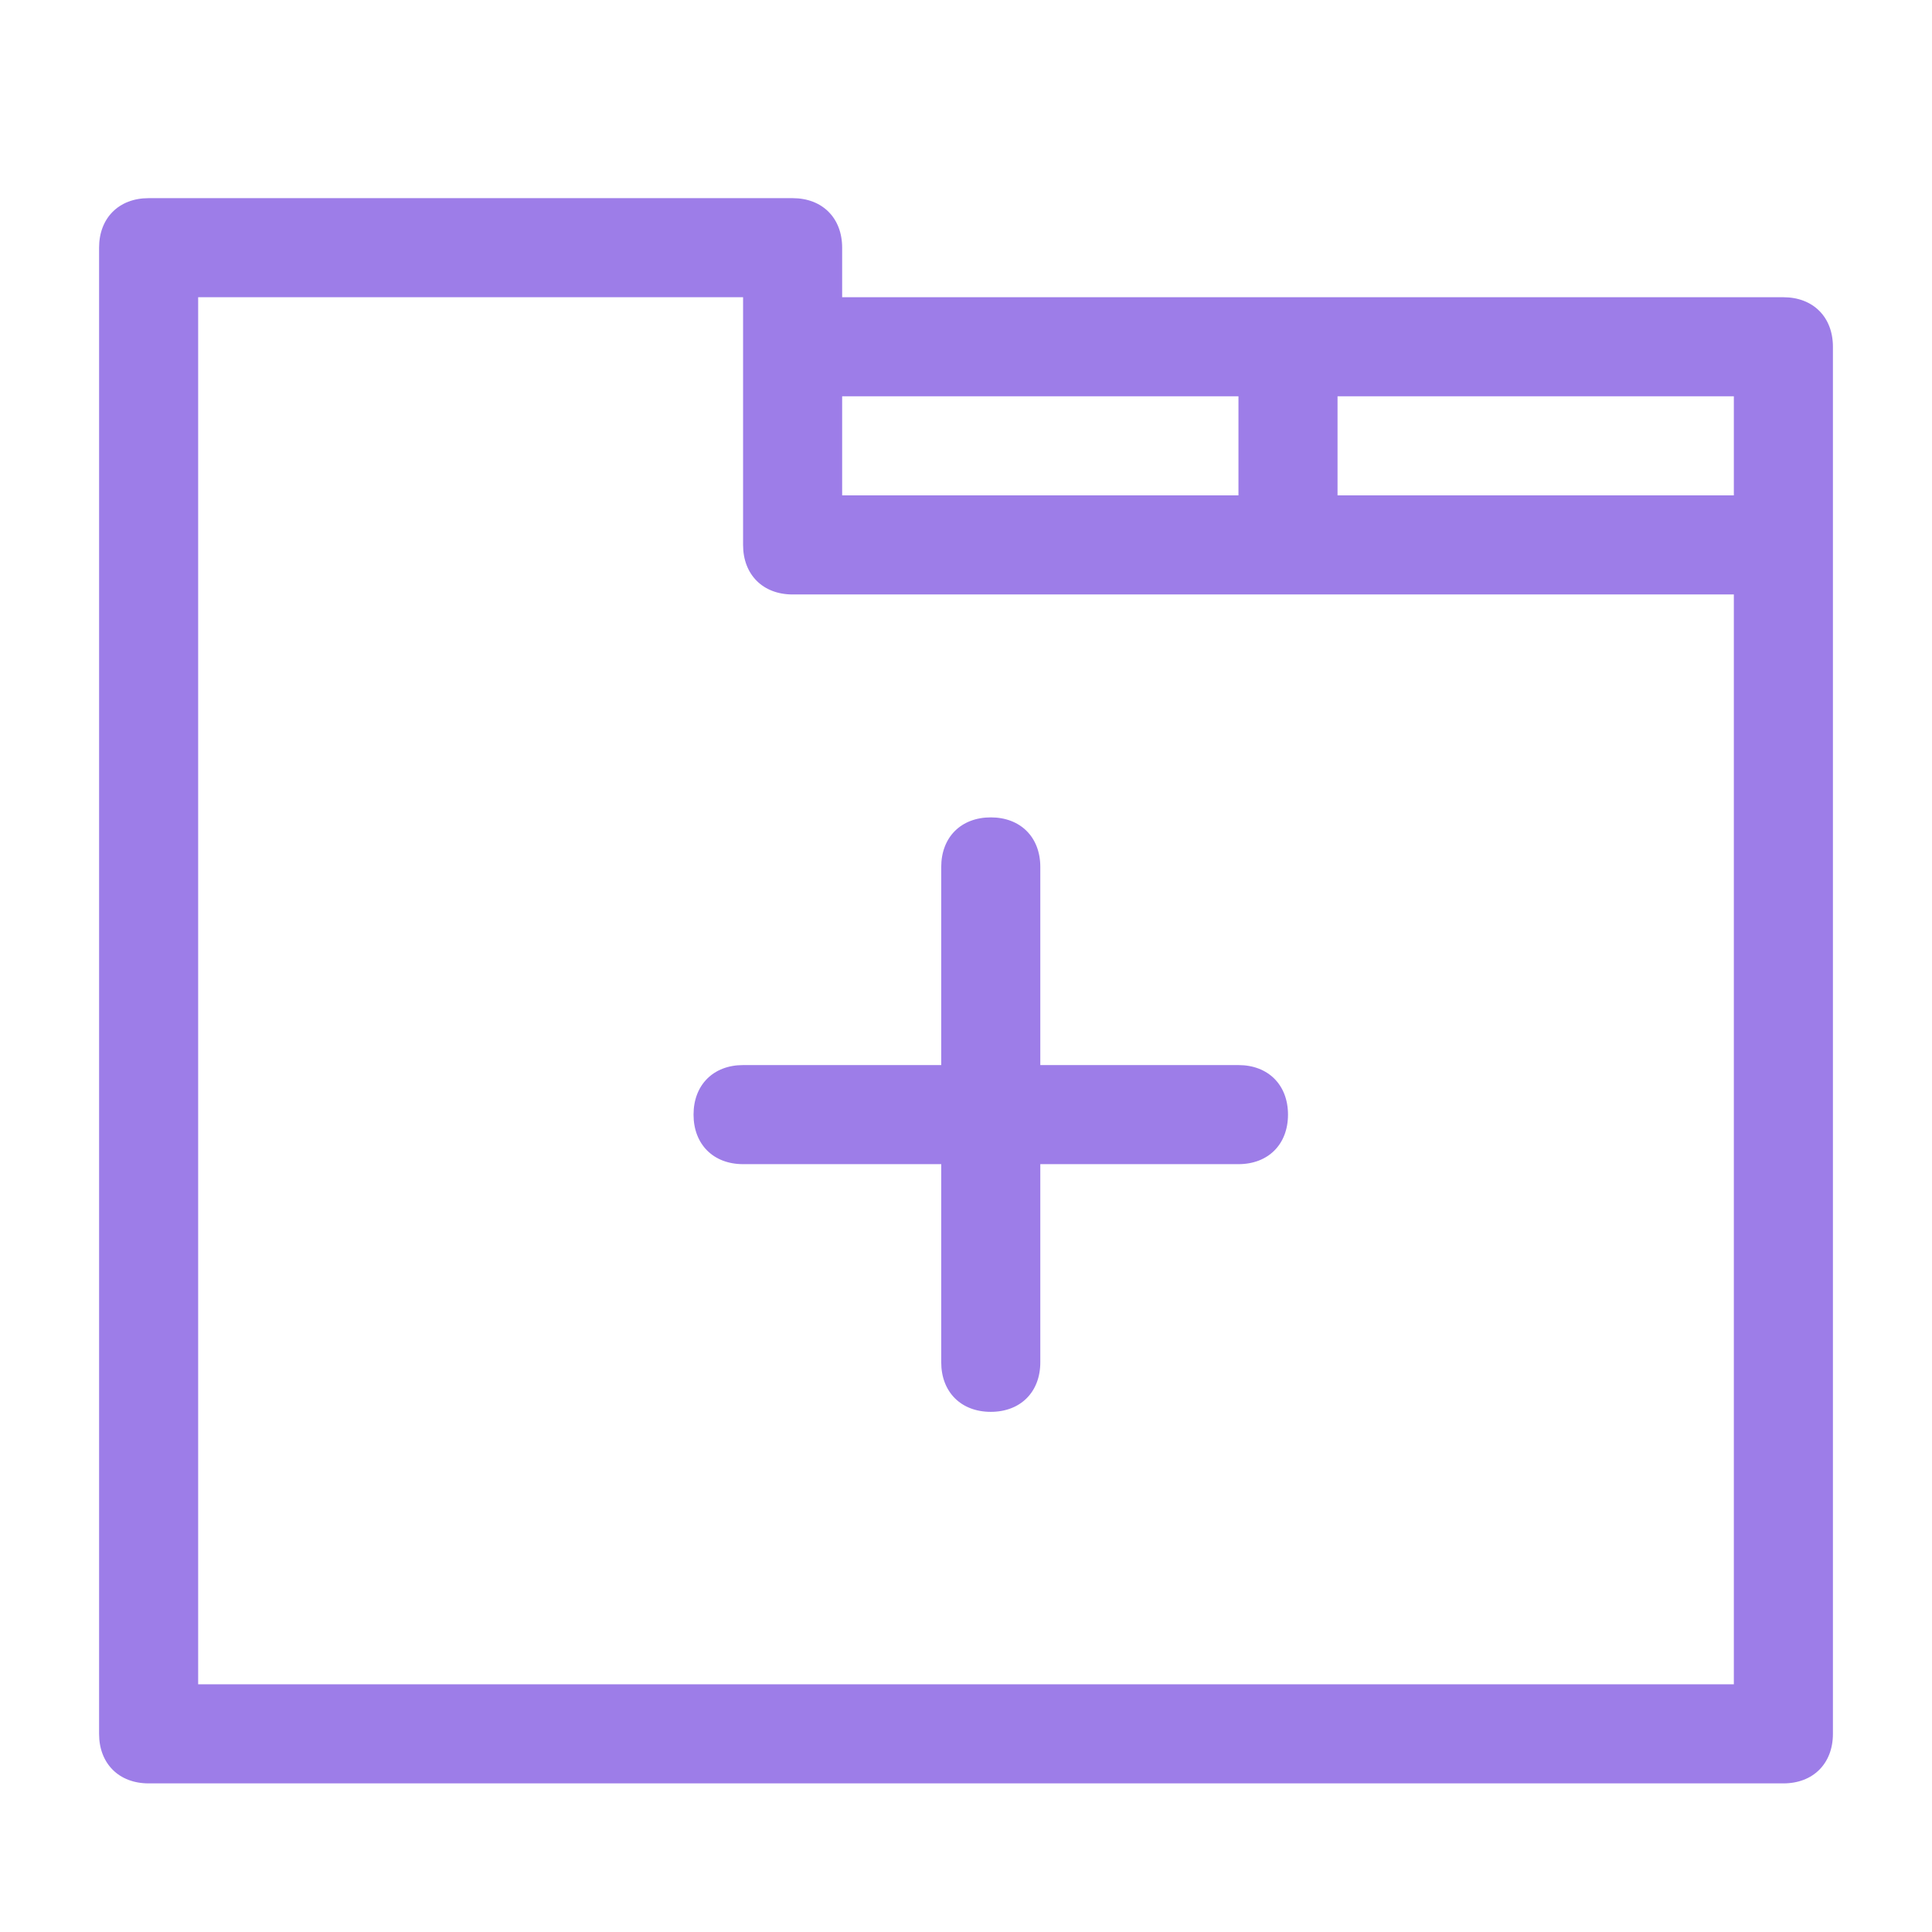 <svg width="39" height="39" viewBox="0 0 39 39" fill="none" xmlns="http://www.w3.org/2000/svg">
<path fill-rule="evenodd" clip-rule="evenodd" d="M17 6H36C36.6 6 37 6.4 37 7V35C37 35.6 36.6 36 36 36H3C2.4 36 2 35.6 2 35V5C2 4.4 2.4 4 3 4H16C16.6 4 17 4.4 17 5V6ZM16 12C15.4 12 15 11.6 15 11V6H4V34H35V12H16ZM27 8V10H35V8H27ZM25 10V8H17V10H25ZM19 27.5V23.5H15C14.4 23.5 14 23.1 14 22.5C14 21.9 14.4 21.5 15 21.5H19V17.5C19 16.9 19.4 16.5 20 16.5C20.6 16.5 21 16.9 21 17.5V21.5H25C25.6 21.5 26 21.9 26 22.5C26 23.1 25.6 23.5 25 23.5H21V27.5C21 28.1 20.6 28.5 20 28.5C19.4 28.5 19 28.1 19 27.5Z" fill="#9D7DE8"/>
</svg>
